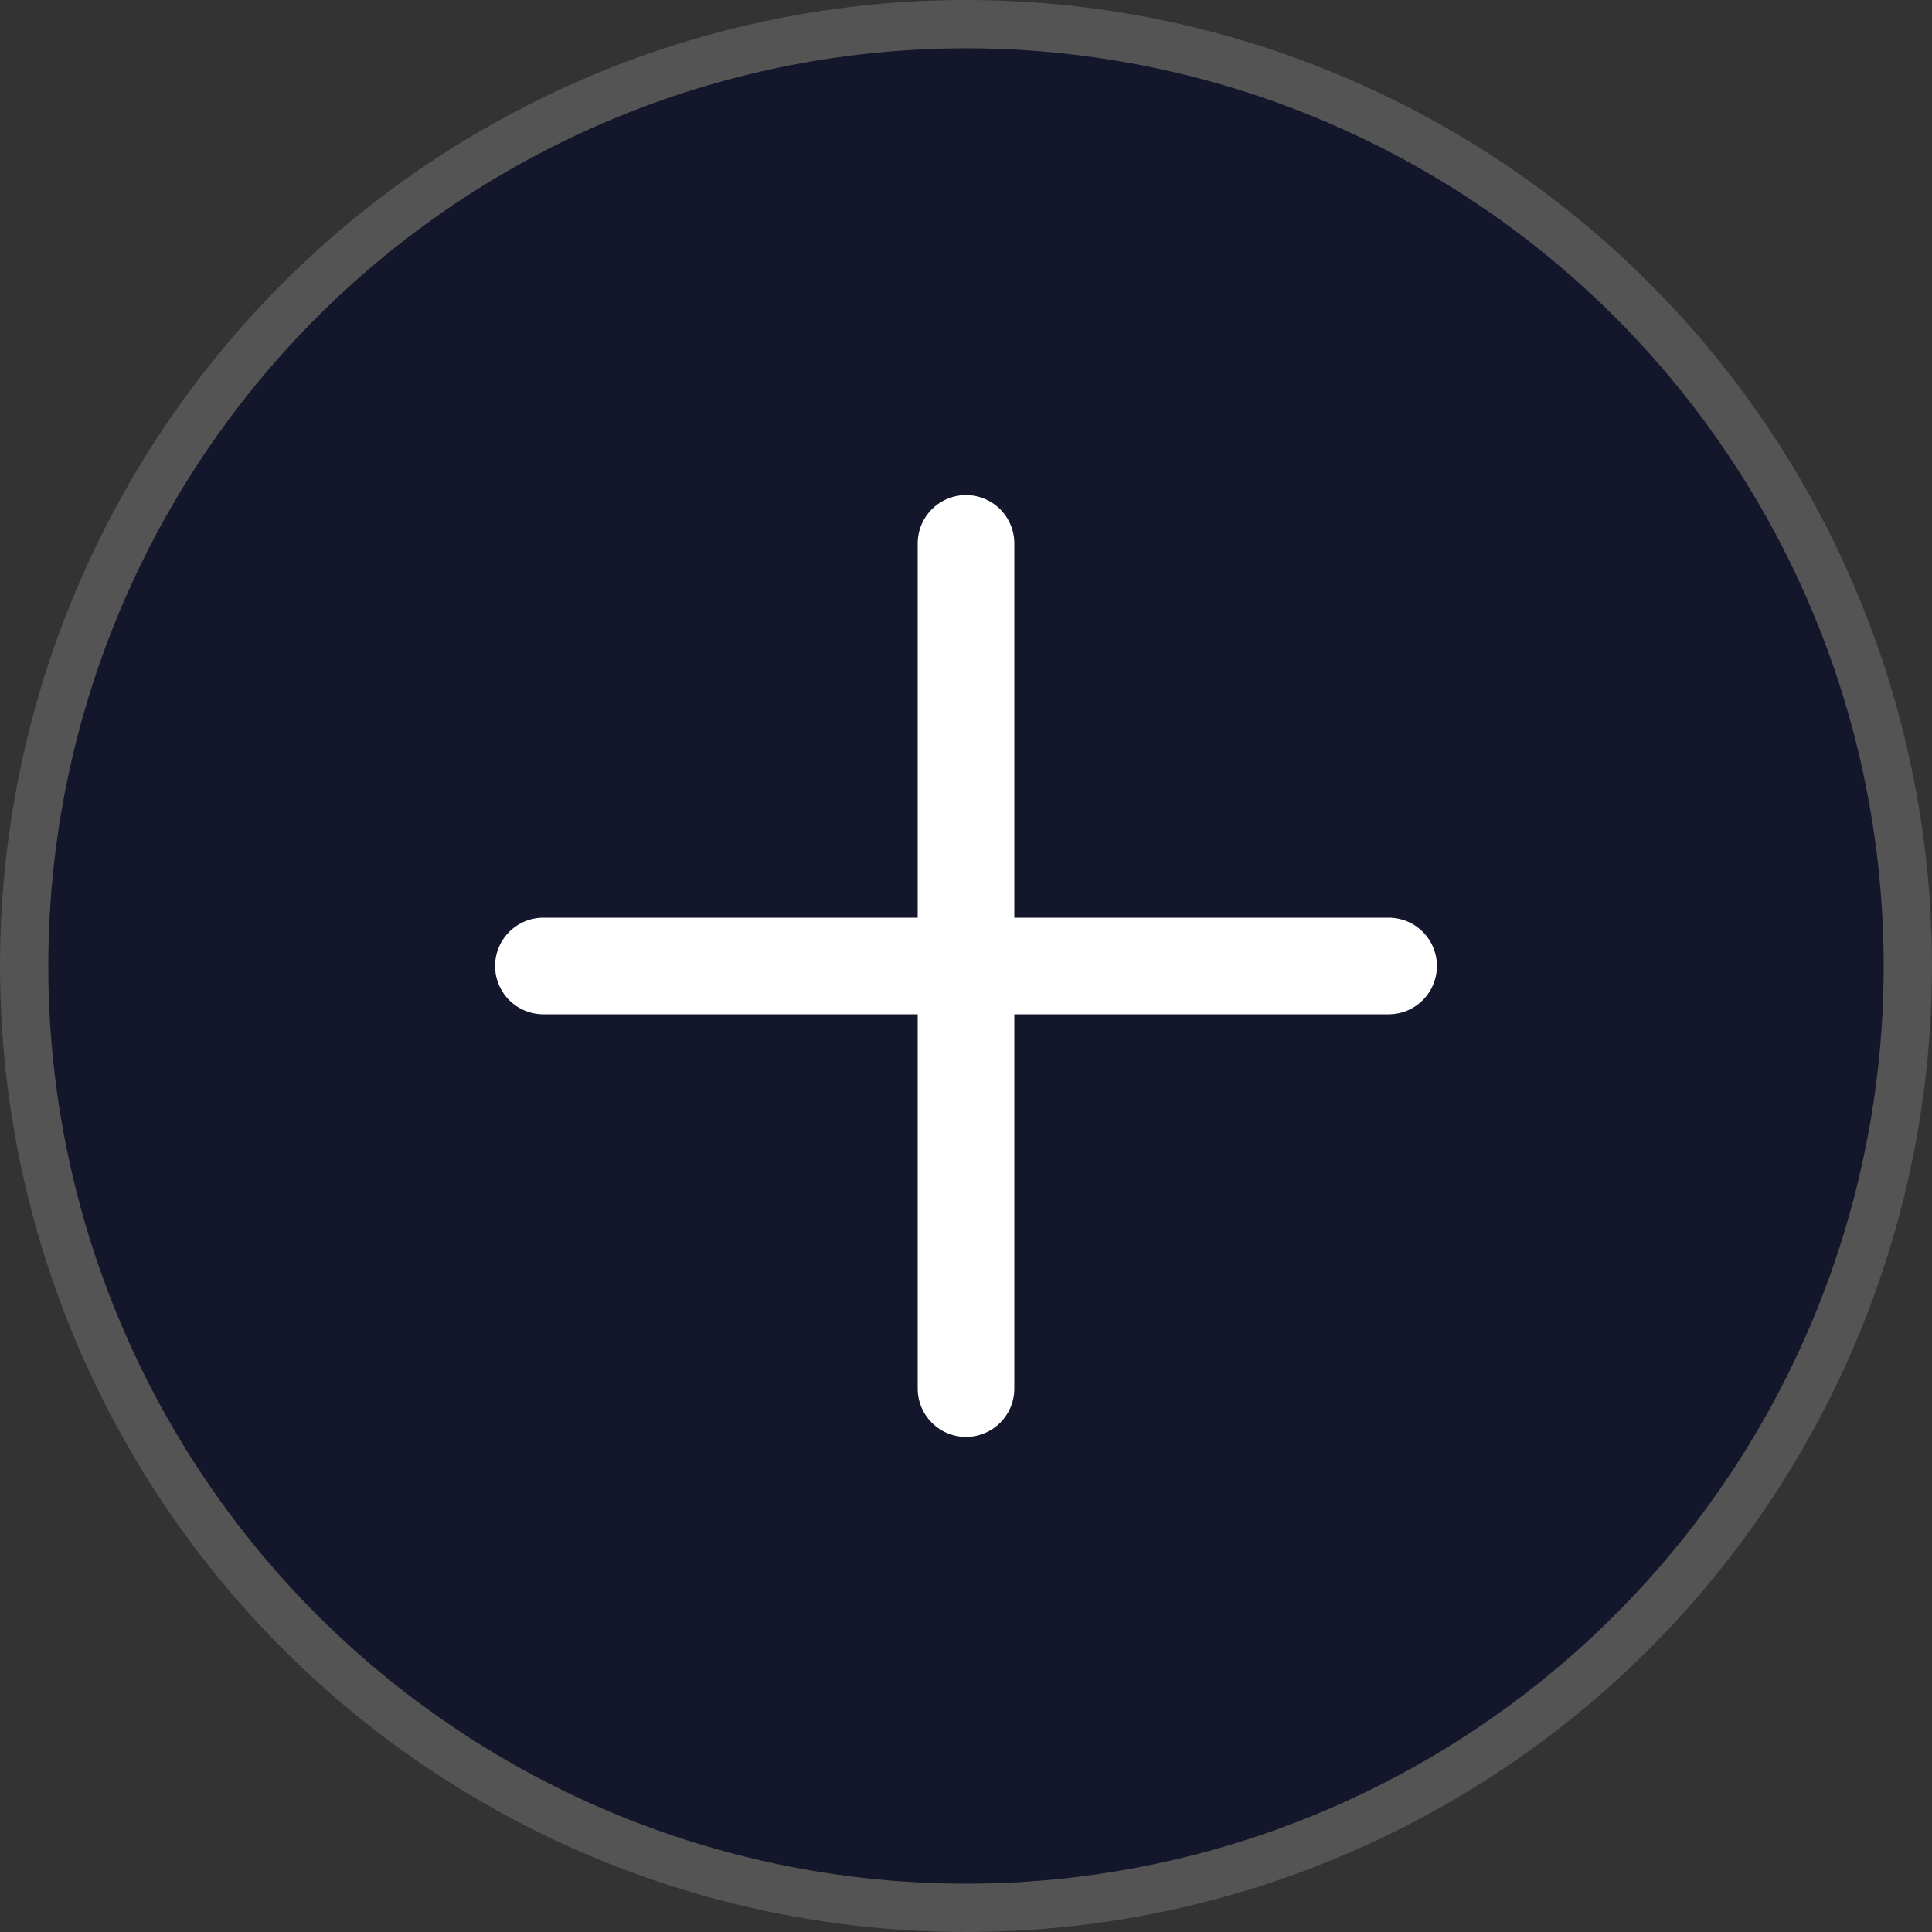 <svg width="40" height="40" viewBox="0 0 40 40" fill="none" xmlns="http://www.w3.org/2000/svg">
<rect x="0" y="0" width="40" height="40" fill="#333333" stroke="none"/>
<g id="&#237;&#149;&#153;&#236;&#131;&#157; &#235;&#147;&#177;&#235;&#161;&#157;">
<circle id="Ellipse 2542" cx="20" cy="20" r="19.5" fill="#14162B" stroke="#545454"/>
<g id="Vector">
<path d="M20 11.25V28.75ZM11.25 20H28.75Z" fill="#777492"/>
<path d="M20 11.25V28.75M11.25 20H28.75" stroke="white" stroke-width="2" stroke-linecap="round" stroke-linejoin="round"/>
</g>
</g>
</svg>
